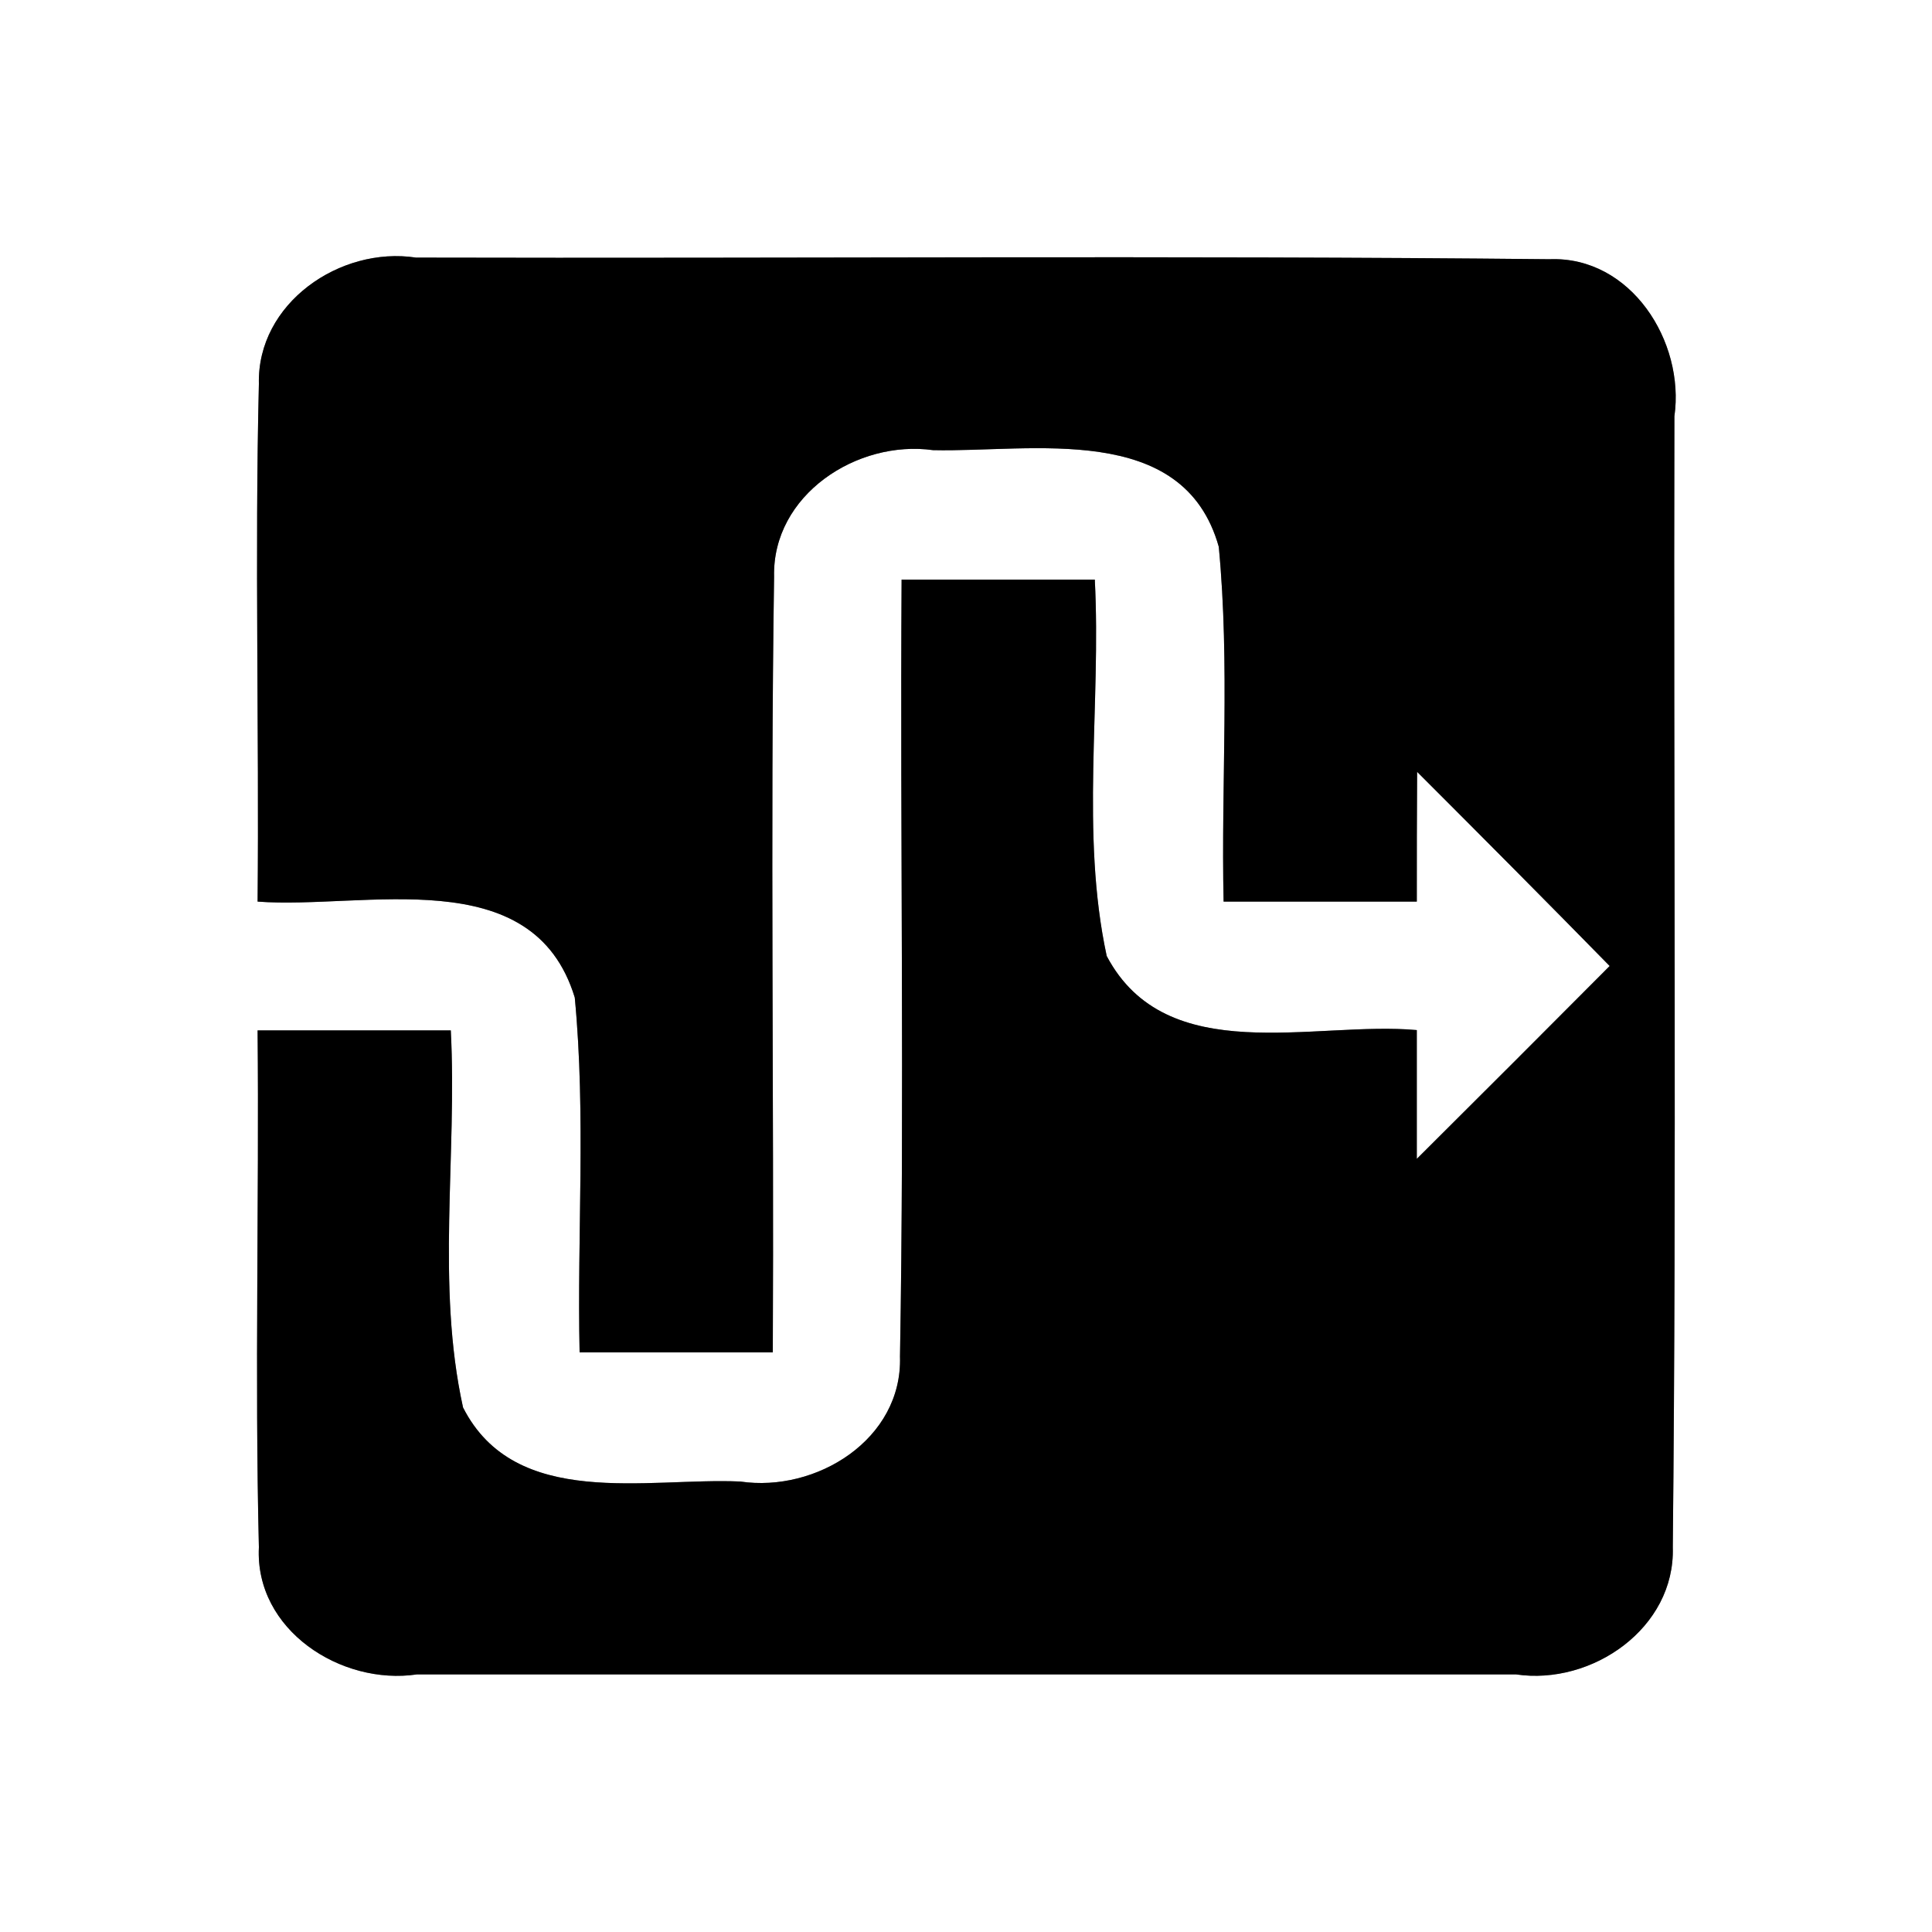 <?xml version="1.0" encoding="UTF-8" ?>
<!DOCTYPE svg PUBLIC "-//W3C//DTD SVG 1.1//EN" "http://www.w3.org/Graphics/SVG/1.1/DTD/svg11.dtd">
<svg width="60pt" height="60pt" viewBox="0 0 60 60" version="1.1" xmlns="http://www.w3.org/2000/svg">
<rect x="0" y="0" width="60" height="60" fill="#808080" stroke="none"/>
<g id="#ffffffff">
<path fill="#ffffff" opacity="1.00" d=" M 0.00 0.00 L 60.00 0.00 L 60.00 60.00 L 0.00 60.00 L 0.00 0.00 M 8.04 11.92 C 7.91 17.28 8.05 22.64 8.00 28.00 C 11.32 28.25 16.55 26.71 17.85 30.98 C 18.20 34.64 17.92 38.33 18.00 42.00 C 20.00 42.00 22.00 42.00 24.00 42.00 C 24.04 33.97 23.92 25.94 24.04 17.91 C 23.98 15.37 26.62 13.65 28.98 13.98 C 32.05 14.05 36.75 13.07 37.85 16.98 C 38.20 20.64 37.92 24.33 38.00 28.00 C 40.00 28.00 42.00 28.00 44.00 28.00 C 44.00 26.66 44.00 25.31 44.01 23.97 C 46.01 25.97 48.01 27.98 49.99 30.00 C 48.00 32.00 46.00 34.00 44.00 35.99 C 44.00 34.99 44.00 32.99 44.00 31.99 C 40.81 31.70 36.23 33.21 34.37 29.69 C 33.55 25.88 34.20 21.88 34.00 18.00 C 32.00 18.00 30.00 18.00 28.00 18.00 C 27.95 26.04 28.09 34.09 27.95 42.13 C 28.03 44.70 25.35 46.36 22.99 46.01 C 20.10 45.88 16.00 46.90 14.38 43.71 C 13.54 39.90 14.20 35.89 14.00 32.00 C 12.00 32.00 10.00 32.00 8.00 32.00 C 8.05 37.35 7.91 42.70 8.04 48.05 C 7.91 50.62 10.59 52.35 12.95 52.00 C 24.33 52.00 35.70 52.00 47.08 52.00 C 49.44 52.35 52.03 50.56 51.95 48.05 C 52.07 36.35 51.97 24.64 52.00 12.93 C 52.33 10.61 50.65 7.95 48.12 8.05 C 36.39 7.93 24.65 8.03 12.92 8.00 C 10.56 7.64 7.98 9.42 8.04 11.92 Z" />
</g>
<g id="#000000ff">
<path fill="#000000" opacity="1.00" d=" M 8.04 11.92 C 7.98 9.42 10.56 7.64 12.92 8.00 C 24.65 8.03 36.39 7.93 48.12 8.05 C 50.65 7.95 52.33 10.61 52.00 12.93 C 51.97 24.64 52.07 36.35 51.95 48.05 C 52.03 50.56 49.44 52.35 47.08 52.00 C 35.70 52.00 24.33 52.00 12.95 52.00 C 10.59 52.35 7.91 50.62 8.04 48.05 C 7.91 42.70 8.05 37.35 8.00 32.00 C 10.00 32.00 12.00 32.00 14.00 32.00 C 14.20 35.89 13.54 39.90 14.38 43.71 C 16.00 46.90 20.10 45.88 22.99 46.01 C 25.35 46.36 28.03 44.70 27.95 42.13 C 28.09 34.09 27.95 26.04 28.00 18.00 C 30.00 18.00 32.00 18.00 34.00 18.00 C 34.20 21.88 33.55 25.88 34.37 29.69 C 36.23 33.21 40.81 31.70 44.00 31.99 C 44.00 32.99 44.00 34.99 44.00 35.99 C 46.00 34.00 48.00 32.00 49.99 30.00 C 48.01 27.98 46.01 25.97 44.01 23.97 C 44.00 25.31 44.00 26.66 44.00 28.00 C 42.00 28.00 40.00 28.00 38.00 28.00 C 37.92 24.33 38.20 20.64 37.85 16.98 C 36.75 13.07 32.05 14.05 28.98 13.98 C 26.62 13.65 23.98 15.37 24.04 17.91 C 23.92 25.94 24.04 33.97 24.00 42.00 C 22.00 42.00 20.00 42.00 18.00 42.00 C 17.92 38.33 18.20 34.64 17.85 30.98 C 16.55 26.71 11.32 28.25 8.00 28.00 C 8.05 22.64 7.91 17.28 8.04 11.92 Z" />
</g>
</svg>
